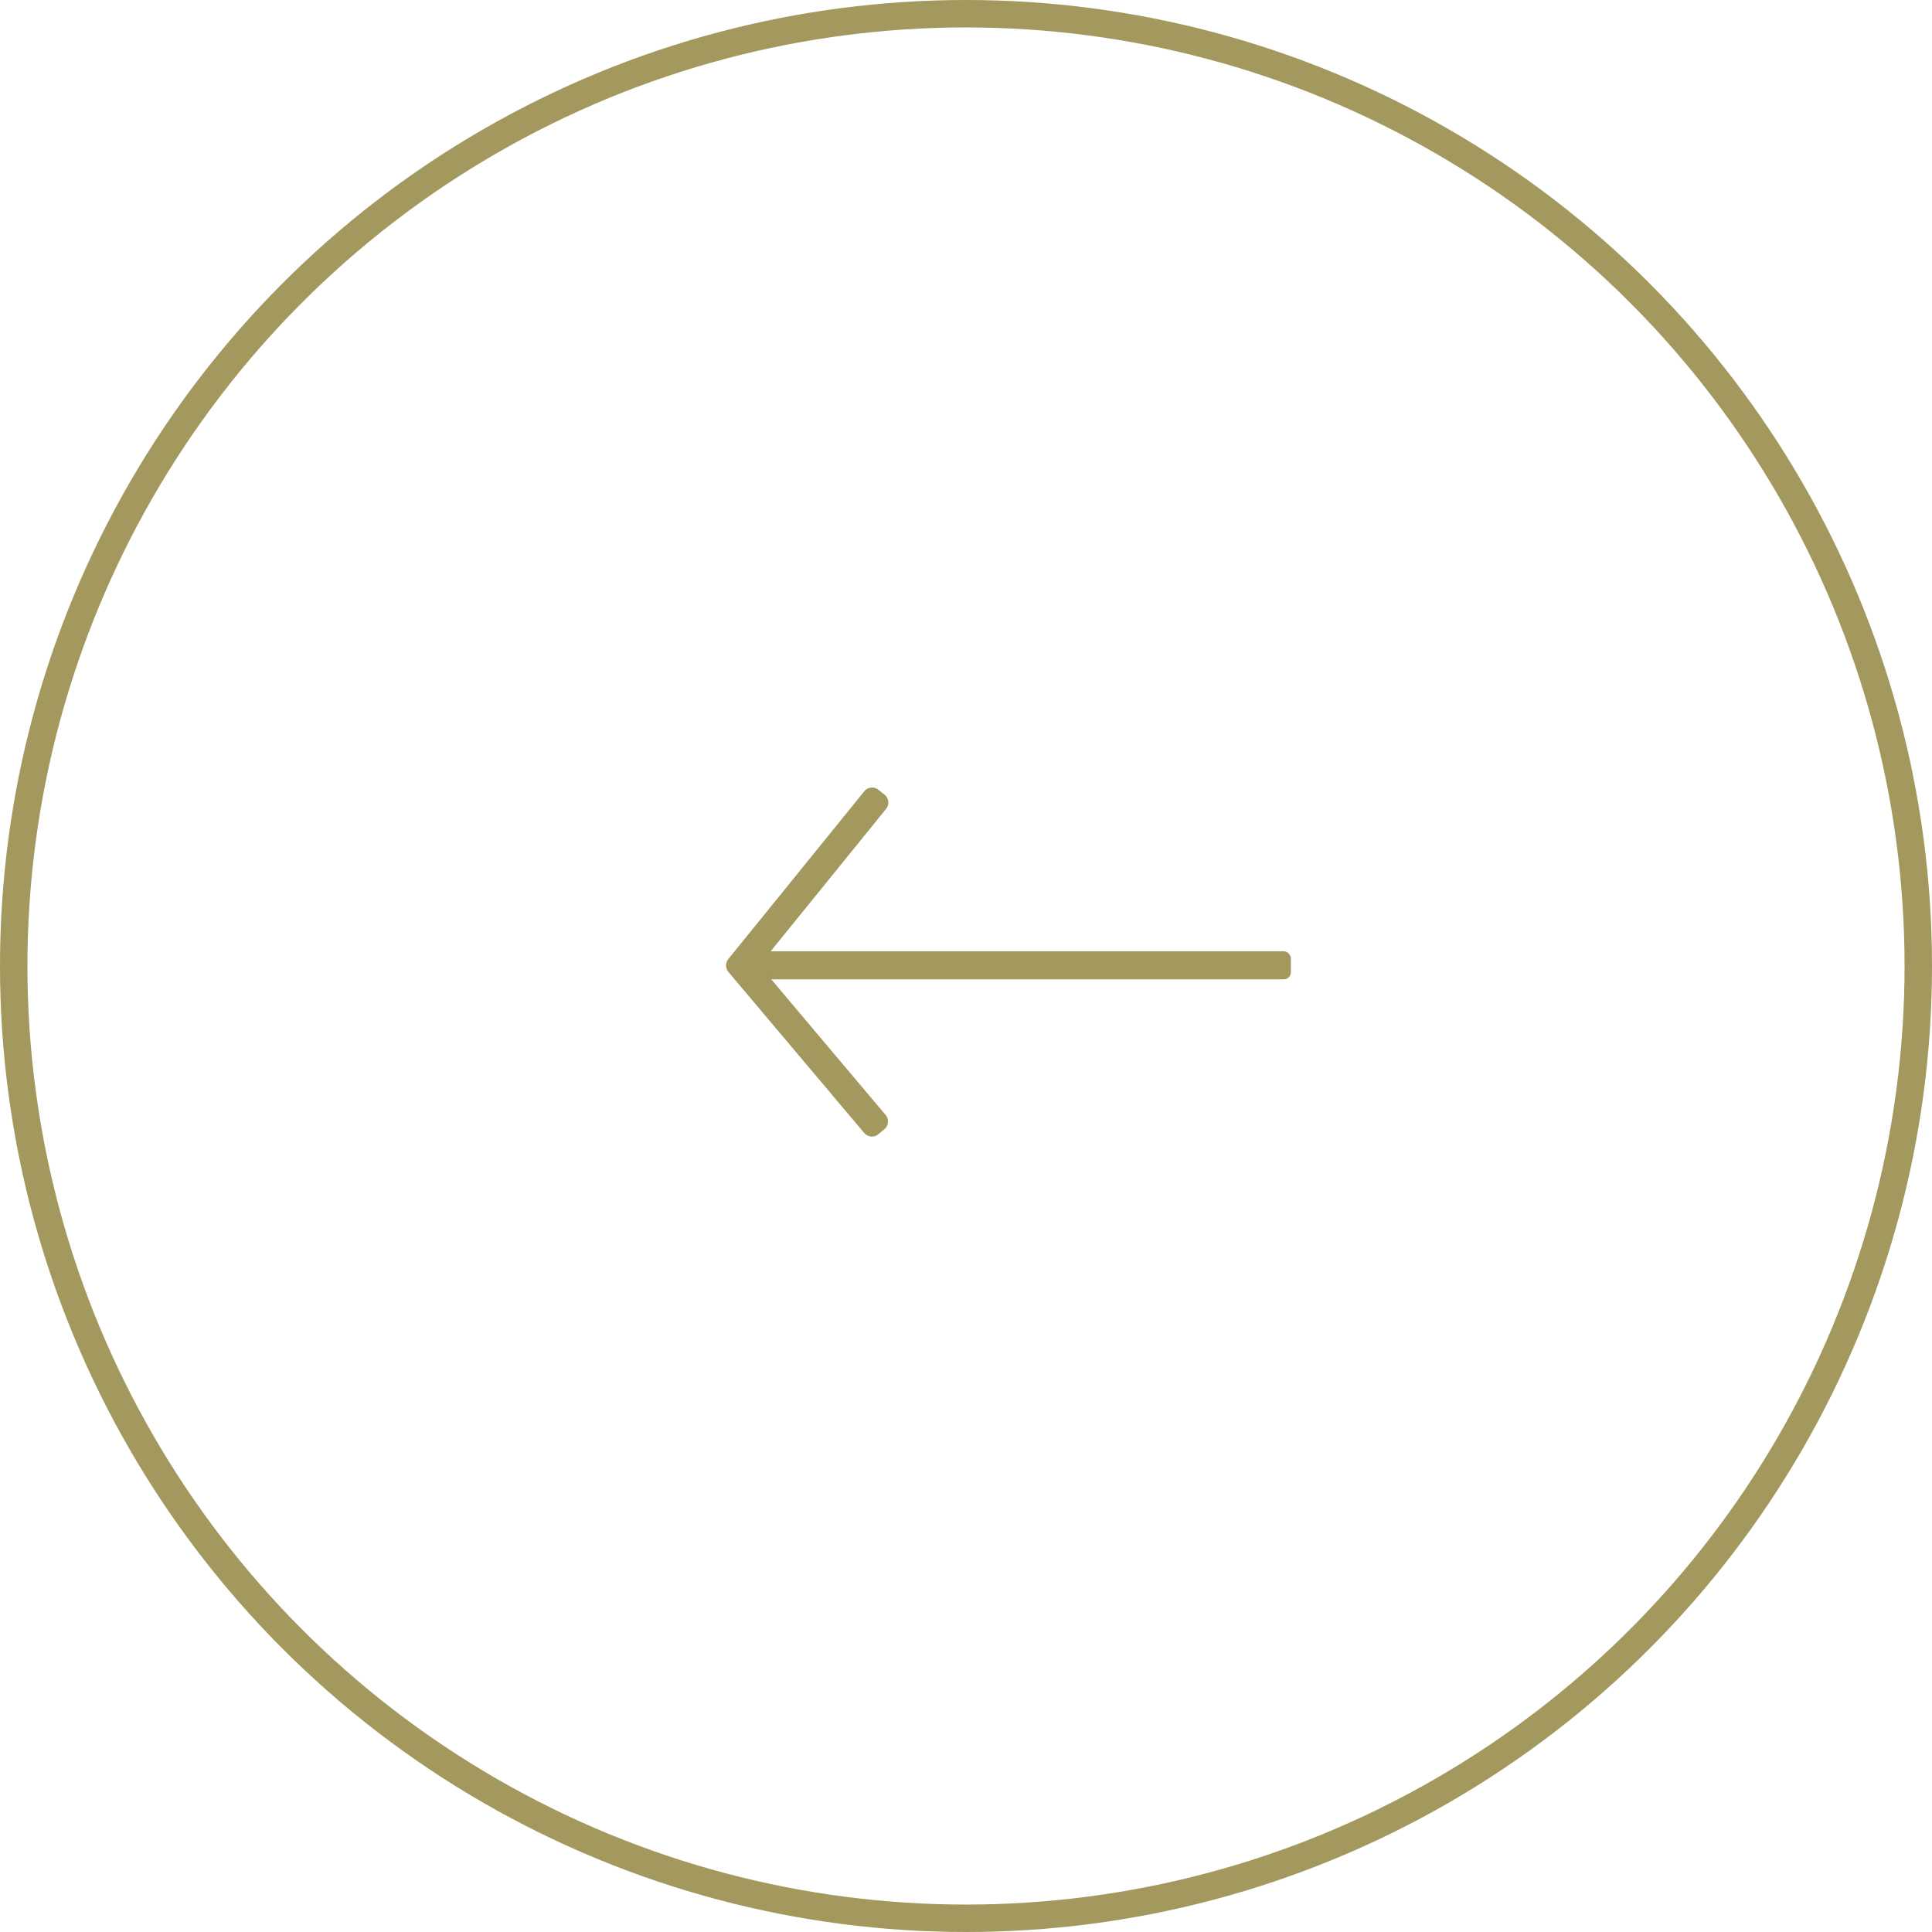 <svg xmlns="http://www.w3.org/2000/svg" viewBox="0 0 422.5 422.5"><defs><style>.cls-1{fill:#a3985d;}.cls-2{fill:none;stroke:#a3985d;stroke-miterlimit:10;stroke-width:6px;}</style></defs><g id="Ebene_2" data-name="Ebene 2"><g id="Bild-Slider"><rect class="cls-1" x="162.11" y="208.03" width="120.18" height="6.14" rx="1.54"/><circle class="cls-2" cx="211.25" cy="211.25" r="208.25"/><path class="cls-1" d="M189,247.77l-29.71-35.22a2.24,2.24,0,0,1,0-2.84L189,173.05a2.21,2.21,0,0,1,3.12-.33l1.32,1.07a2.21,2.21,0,0,1,.32,3.12l-26.53,32.73a2.22,2.22,0,0,0,0,2.83l26.43,31.34a2.22,2.22,0,0,1-.26,3.13l-1.3,1.09A2.21,2.21,0,0,1,189,247.77Z"/></g></g></svg>